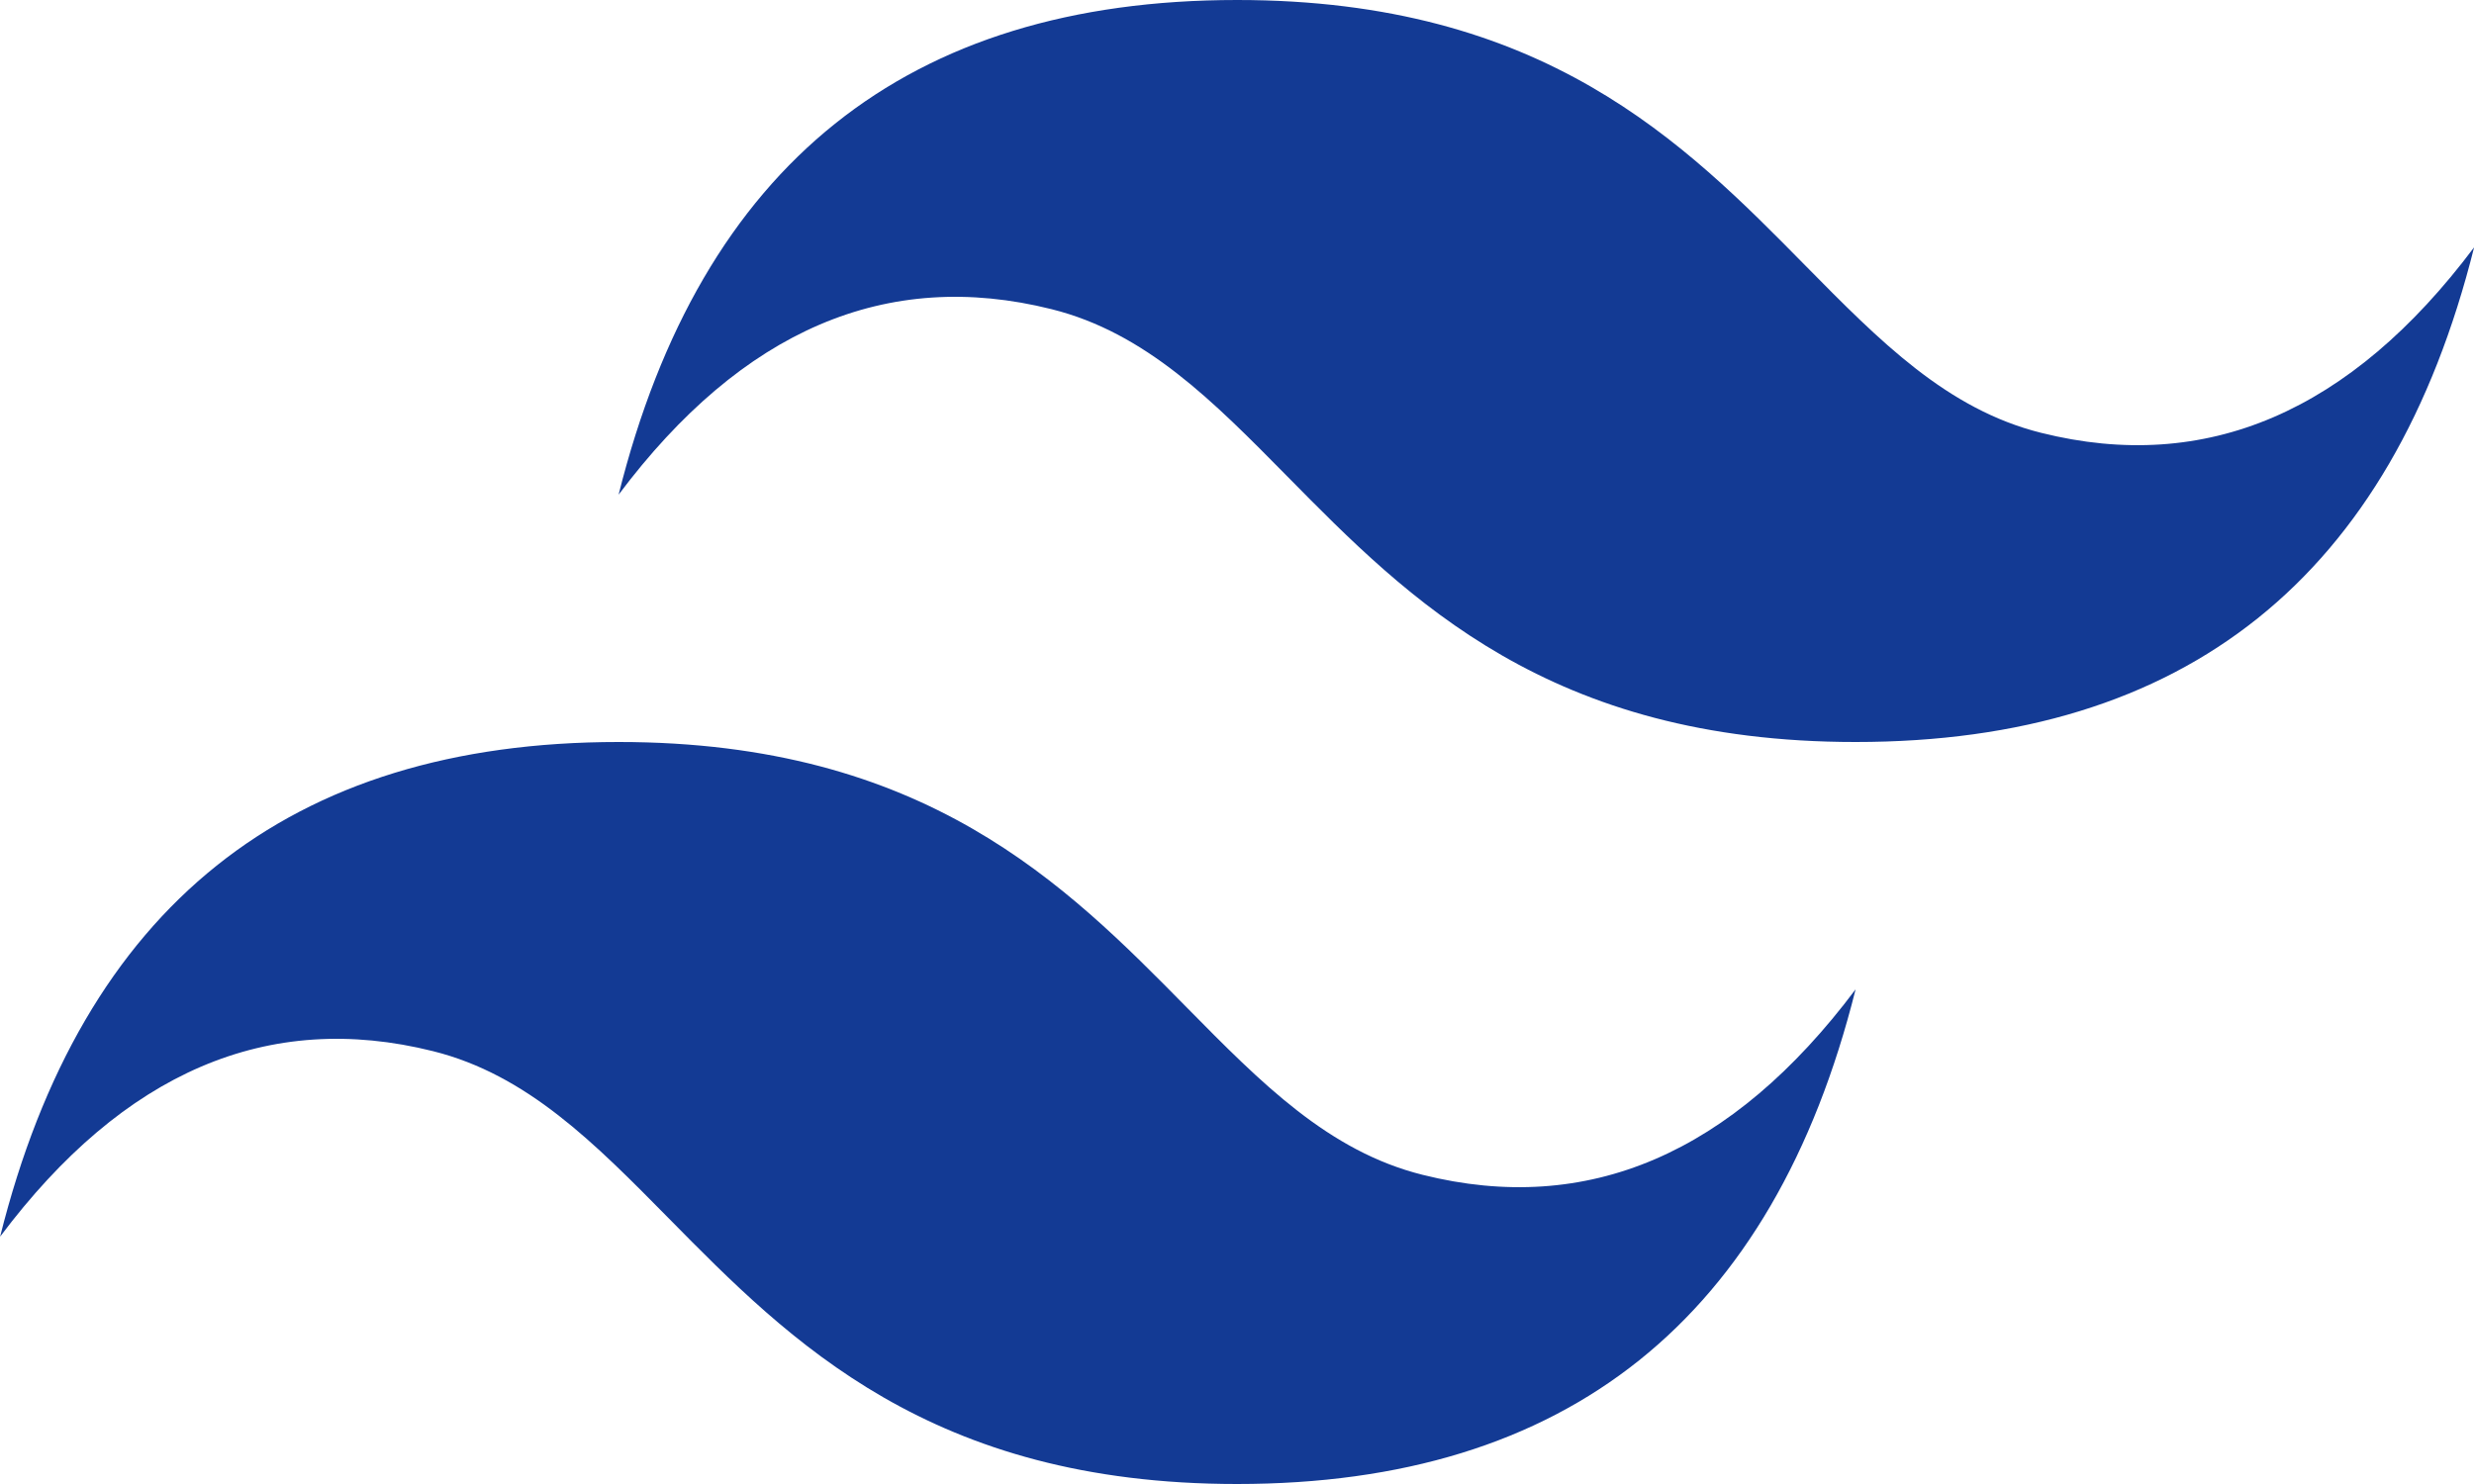 <svg width="50" height="30" xmlns="http://www.w3.org/2000/svg"><path d="M25.002 0c-6.667 0-10.833 3.333-12.5 10 2.5-3.333 5.417-4.583 8.75-3.75 1.902.475 3.26 1.854 4.767 3.383C28.47 12.121 31.306 15 37.502 15c6.667 0 10.833-3.333 12.5-10-2.5 3.333-5.417 4.583-8.75 3.75-1.902-.475-3.26-1.854-4.767-3.383C34.035 2.879 31.2 0 25.002 0zm-12.5 15C5.835 15 1.67 18.333.002 25c2.5-3.333 5.417-4.583 8.75-3.75 1.902.475 3.26 1.854 4.767 3.383C15.97 27.121 18.806 30 25.002 30c6.667 0 10.833-3.333 12.5-10-2.5 3.333-5.417 4.583-8.75 3.75-1.902-.475-3.26-1.854-4.767-3.383C21.535 17.879 18.7 15 12.502 15z" fill="#133A94" fill-rule="nonzero"/></svg>
